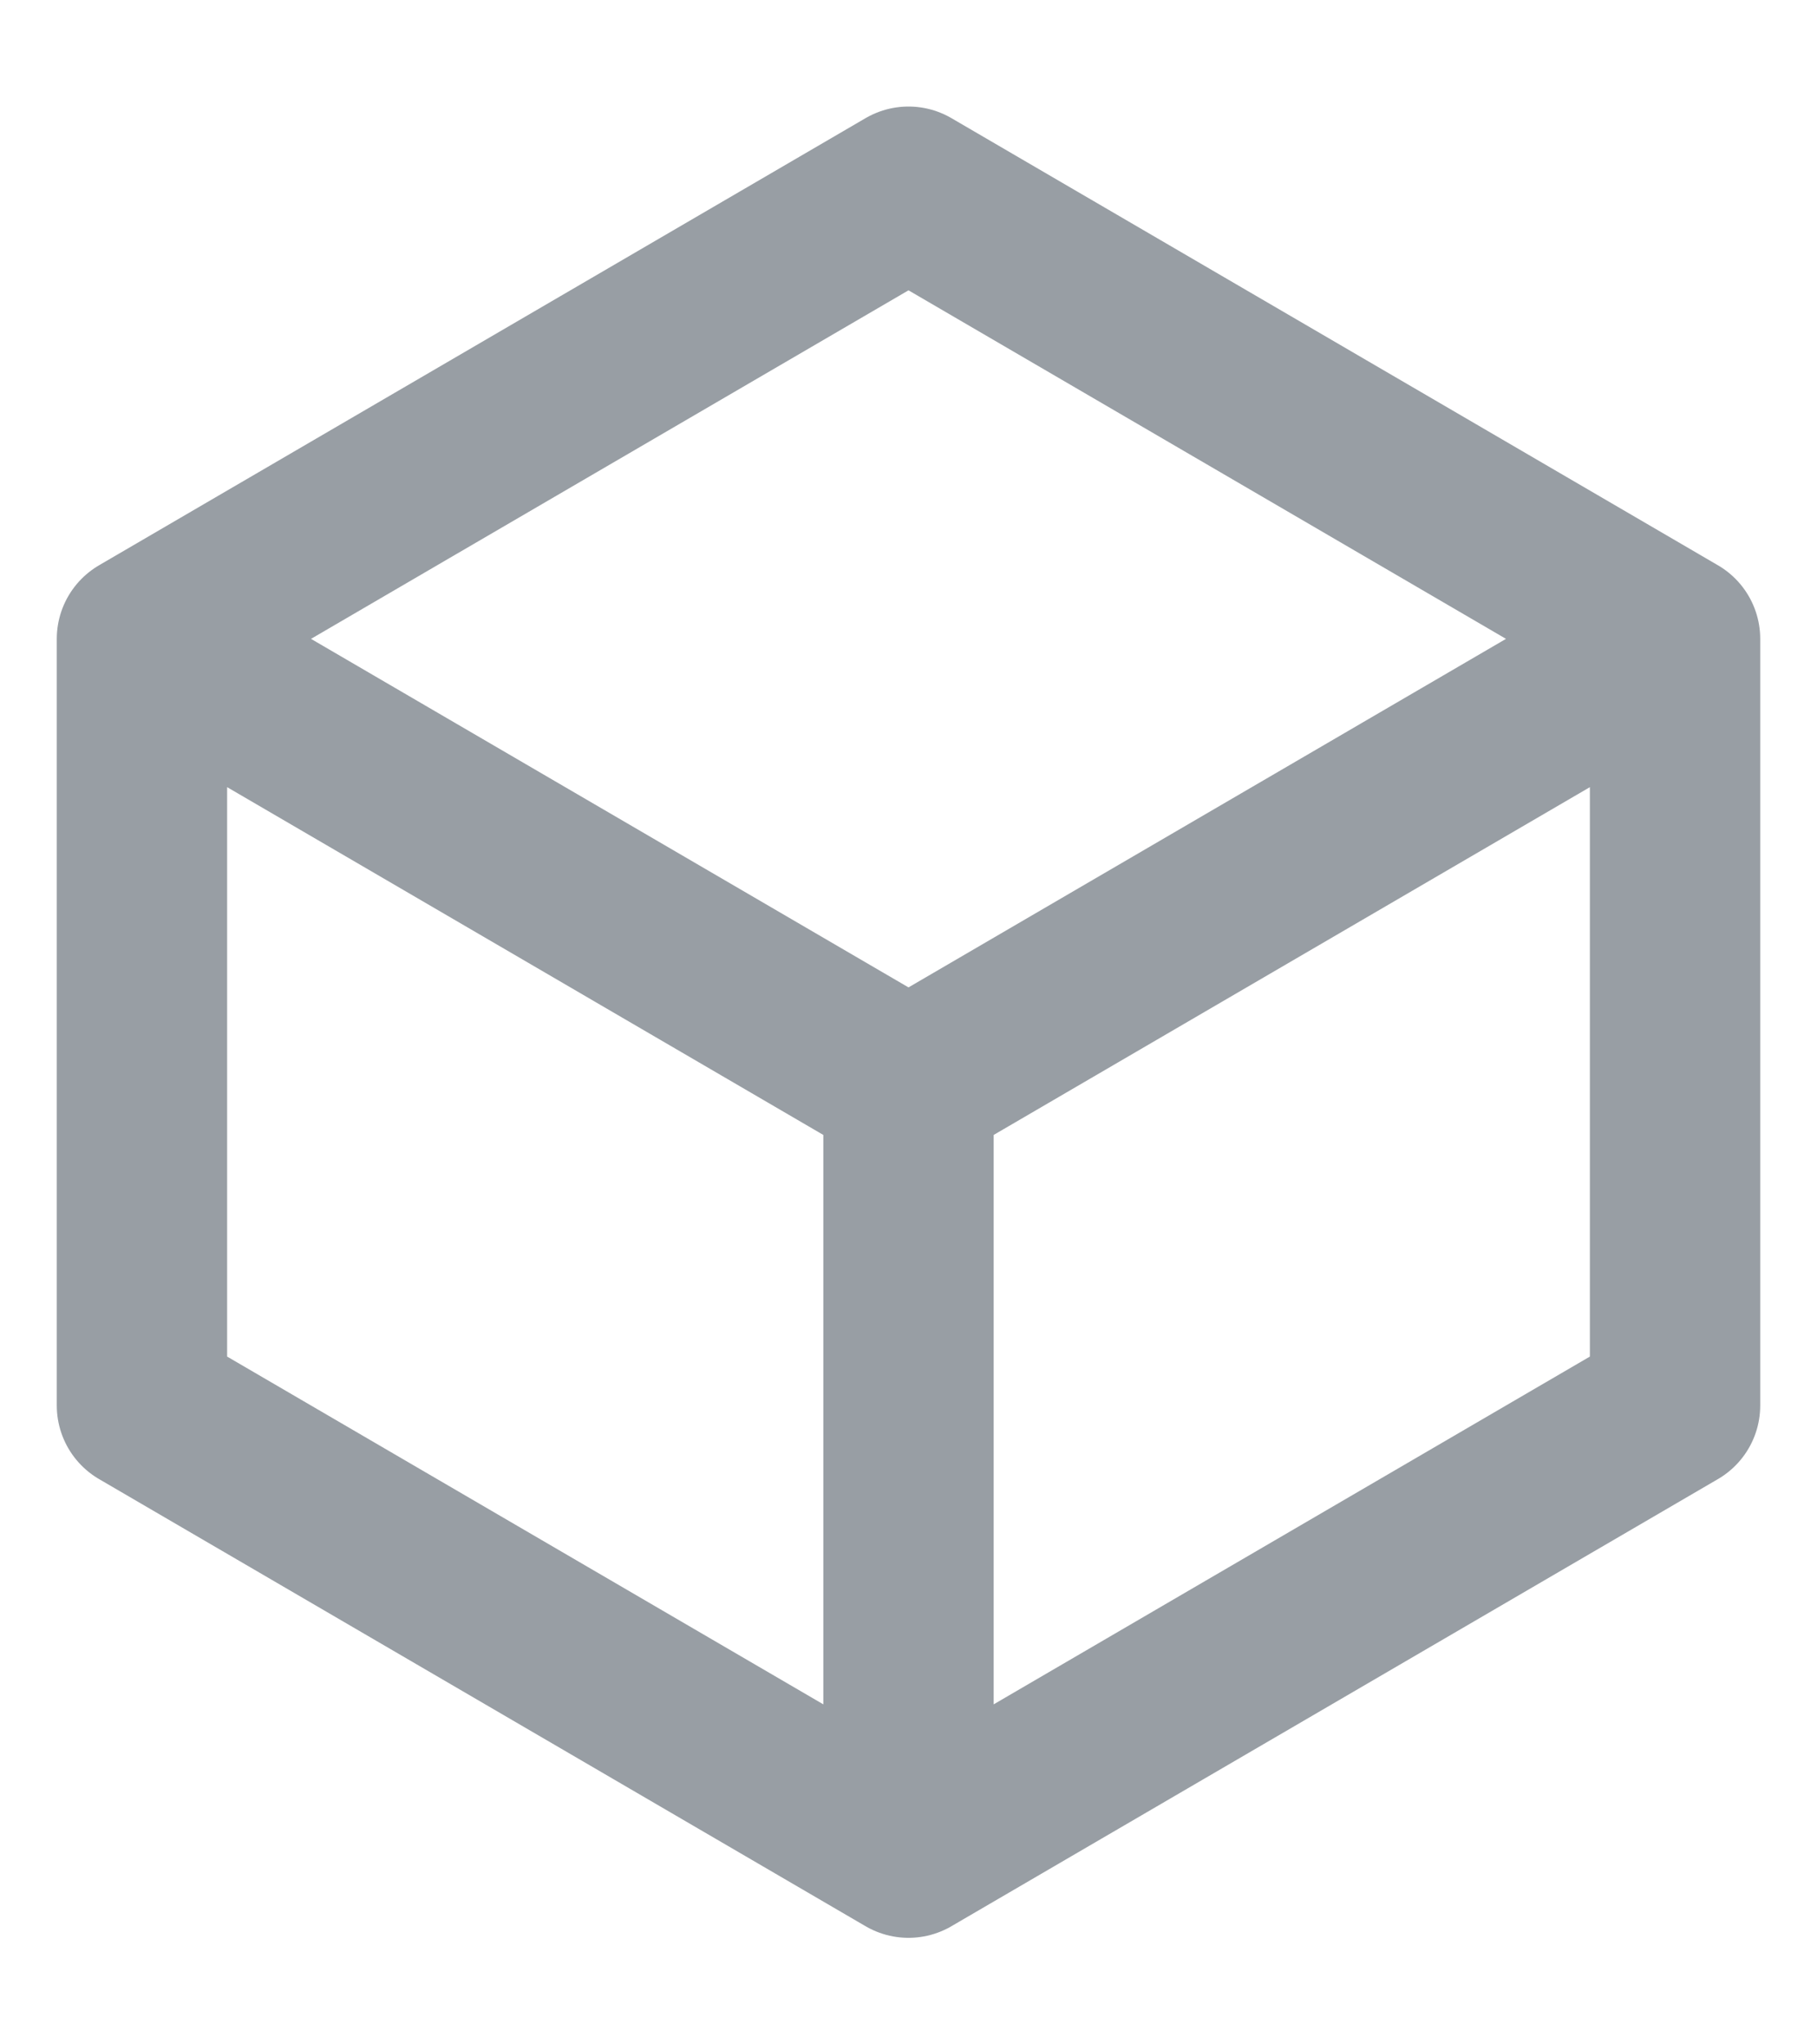     <svg
      width="32"
      height="36"
      viewBox="0 0 16 18"
      fill="none"
      xmlns="http://www.w3.org/2000/svg"
    >
      <path
        d="M14.75 5.625L8 1.688L1.25 5.625M14.75 5.625L8 9.562M14.75 5.625V12.375L8 16.312M1.25 5.625L8 9.562M1.25 5.625V12.375L8 16.312M8 9.562V16.312"
        stroke="#989EA4"
        stroke-width="1.5"
        stroke-linecap="round"
        stroke-linejoin="round"
      />
    </svg>